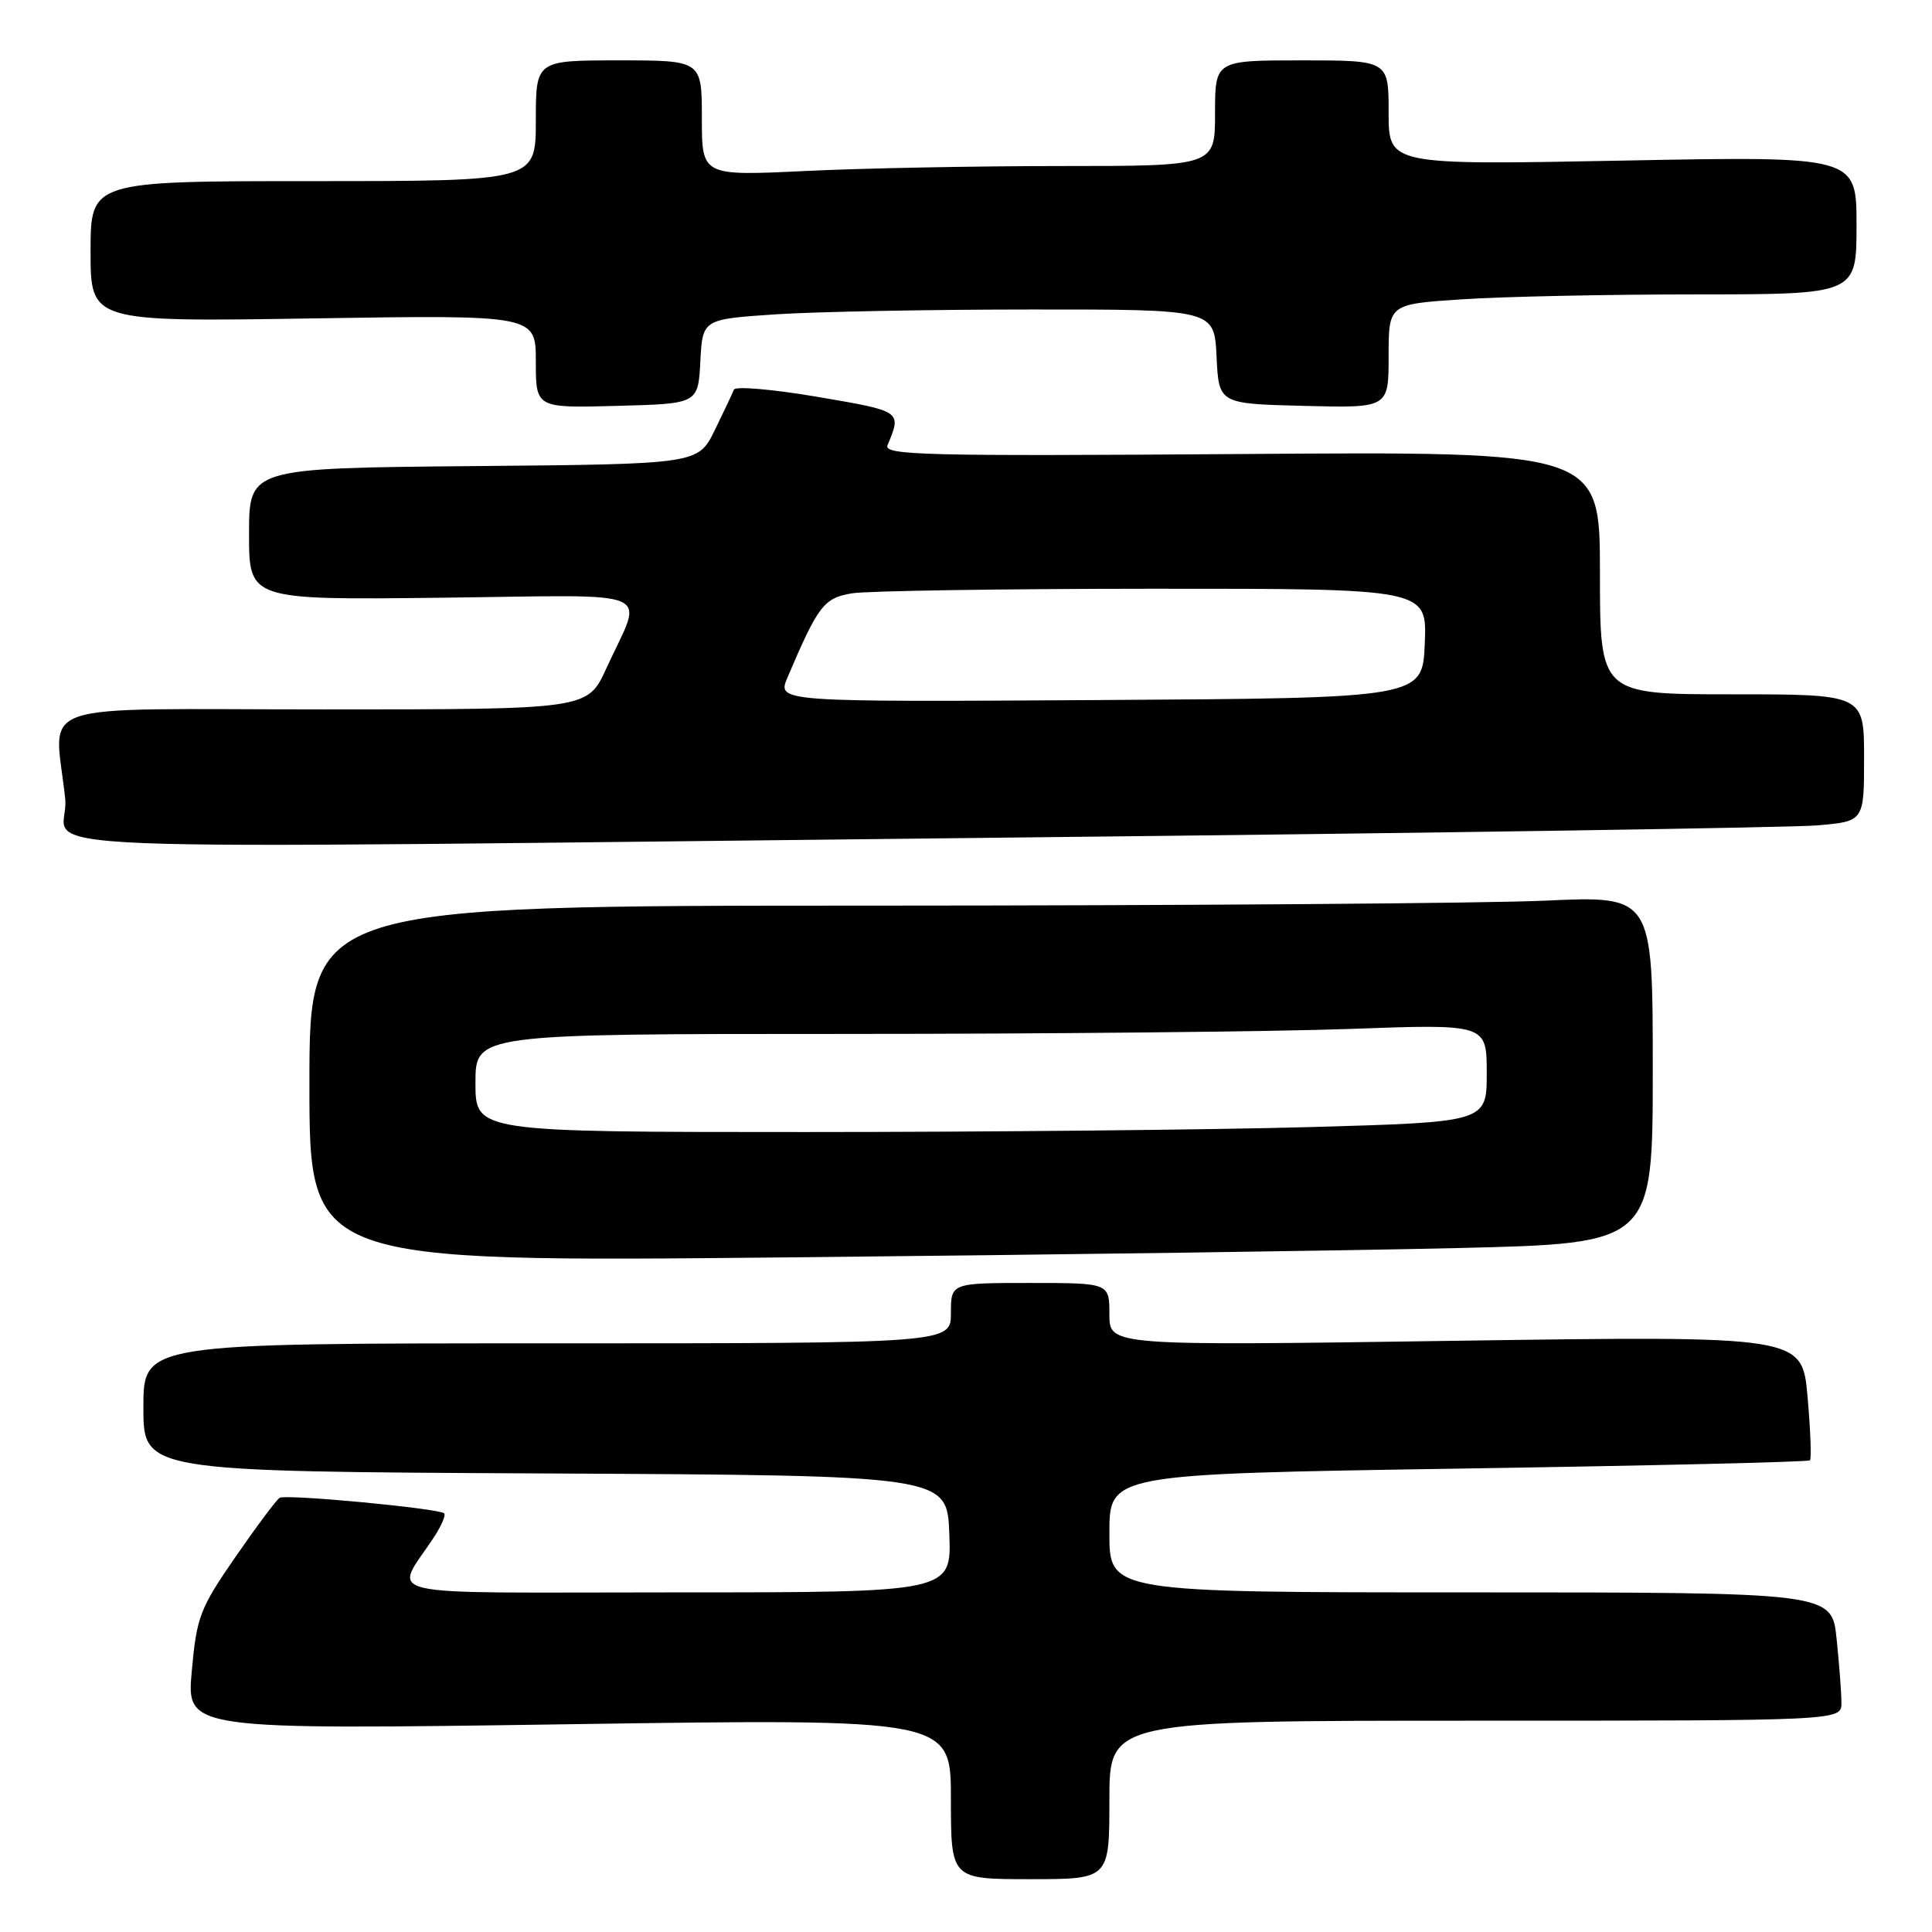 <?xml version="1.0" encoding="UTF-8" standalone="no"?>
<!DOCTYPE svg PUBLIC "-//W3C//DTD SVG 1.1//EN" "http://www.w3.org/Graphics/SVG/1.1/DTD/svg11.dtd" >
<svg xmlns="http://www.w3.org/2000/svg" xmlns:xlink="http://www.w3.org/1999/xlink" version="1.1" viewBox="0 0 256 256">
 <g >
 <path fill="currentColor"
d=" M 147.00 238.50 C 147.00 228.00 147.00 228.00 195.50 228.00 C 244.00 228.00 244.00 228.00 244.00 225.65 C 244.00 224.35 243.71 220.53 243.36 217.15 C 242.72 211.00 242.72 211.00 194.86 211.00 C 147.00 211.00 147.00 211.00 147.00 203.16 C 147.00 195.32 147.00 195.32 193.22 194.60 C 218.64 194.21 239.61 193.72 239.83 193.50 C 240.04 193.29 239.90 189.49 239.51 185.06 C 238.79 177.00 238.79 177.00 192.90 177.66 C 147.00 178.33 147.00 178.33 147.00 174.16 C 147.00 170.00 147.00 170.00 136.50 170.00 C 126.00 170.00 126.00 170.00 126.00 174.00 C 126.00 178.00 126.00 178.00 72.50 178.00 C 19.00 178.00 19.00 178.00 19.00 186.49 C 19.00 194.98 19.00 194.98 72.25 195.24 C 125.50 195.50 125.50 195.50 125.79 203.25 C 126.08 211.00 126.08 211.00 89.43 211.00 C 48.43 211.00 52.19 211.89 57.64 203.47 C 58.53 202.08 59.09 200.75 58.86 200.53 C 58.21 199.87 37.88 197.95 37.05 198.47 C 36.63 198.73 34.00 202.25 31.20 206.30 C 26.48 213.13 26.06 214.23 25.41 221.44 C 24.71 229.21 24.71 229.21 75.35 228.47 C 126.00 227.73 126.00 227.73 126.00 238.36 C 126.00 249.00 126.00 249.00 136.50 249.00 C 147.00 249.00 147.00 249.00 147.00 238.50 Z  M 193.25 165.37 C 219.00 164.76 219.00 164.76 219.00 141.73 C 219.00 118.69 219.00 118.69 204.75 119.34 C 196.91 119.70 156.86 119.99 115.75 120.00 C 41.00 120.00 41.00 120.00 41.00 143.62 C 41.00 167.24 41.00 167.24 104.25 166.61 C 139.04 166.27 179.09 165.71 193.25 165.37 Z  M 135.00 110.97 C 189.72 110.39 237.31 109.66 240.75 109.37 C 247.00 108.84 247.00 108.84 247.00 100.42 C 247.00 92.00 247.00 92.00 229.50 92.00 C 212.00 92.00 212.00 92.00 212.00 75.91 C 212.00 59.82 212.00 59.82 164.49 60.16 C 122.56 60.46 117.05 60.32 117.60 59.00 C 119.49 54.46 119.54 54.50 108.35 52.59 C 102.43 51.58 97.43 51.15 97.25 51.63 C 97.06 52.11 95.92 54.52 94.71 57.00 C 92.50 61.50 92.50 61.50 62.75 61.76 C 33.00 62.03 33.00 62.03 33.00 70.76 C 33.00 79.50 33.00 79.50 58.58 79.20 C 87.80 78.86 85.28 77.77 80.33 88.59 C 77.85 94.00 77.85 94.00 42.93 94.00 C 3.23 94.00 7.26 92.61 8.64 105.85 C 9.40 113.14 -6.59 112.49 135.00 110.97 Z  M 92.80 47.90 C 93.09 42.30 93.09 42.30 102.80 41.65 C 108.13 41.30 123.39 41.01 136.70 41.01 C 160.90 41.00 160.90 41.00 161.20 47.25 C 161.50 53.50 161.50 53.50 172.75 53.78 C 184.00 54.07 184.00 54.07 184.00 47.18 C 184.00 40.30 184.00 40.30 193.75 39.66 C 199.11 39.30 213.06 39.01 224.75 39.01 C 246.00 39.00 246.00 39.00 246.00 29.84 C 246.00 20.69 246.00 20.69 215.00 21.28 C 184.00 21.87 184.00 21.87 184.00 14.93 C 184.00 8.00 184.00 8.00 172.50 8.00 C 161.00 8.00 161.00 8.00 161.00 15.00 C 161.00 22.00 161.00 22.00 140.66 22.00 C 129.47 22.00 114.17 22.29 106.66 22.66 C 93.00 23.31 93.00 23.31 93.00 15.66 C 93.00 8.00 93.00 8.00 82.00 8.00 C 71.00 8.00 71.00 8.00 71.00 16.00 C 71.00 24.00 71.00 24.00 41.50 24.00 C 12.00 24.00 12.00 24.00 12.00 33.32 C 12.00 42.65 12.00 42.65 41.50 42.19 C 71.00 41.73 71.00 41.73 71.00 47.90 C 71.00 54.07 71.00 54.07 81.75 53.78 C 92.50 53.50 92.50 53.50 92.80 47.90 Z  M 63.00 143.50 C 63.00 137.00 63.00 137.00 111.84 137.00 C 138.70 137.00 168.85 136.70 178.84 136.34 C 197.00 135.68 197.00 135.68 197.00 142.18 C 197.00 148.68 197.00 148.68 173.75 149.34 C 160.96 149.70 130.81 150.00 106.75 150.00 C 63.00 150.00 63.00 150.00 63.00 143.50 Z  M 104.35 89.76 C 108.42 80.21 109.17 79.24 112.88 78.62 C 114.87 78.29 132.83 78.02 152.79 78.01 C 189.09 78.00 189.09 78.00 188.79 85.25 C 188.50 92.50 188.50 92.50 145.73 92.76 C 102.96 93.02 102.96 93.02 104.35 89.76 Z "/>
</g>
</svg>